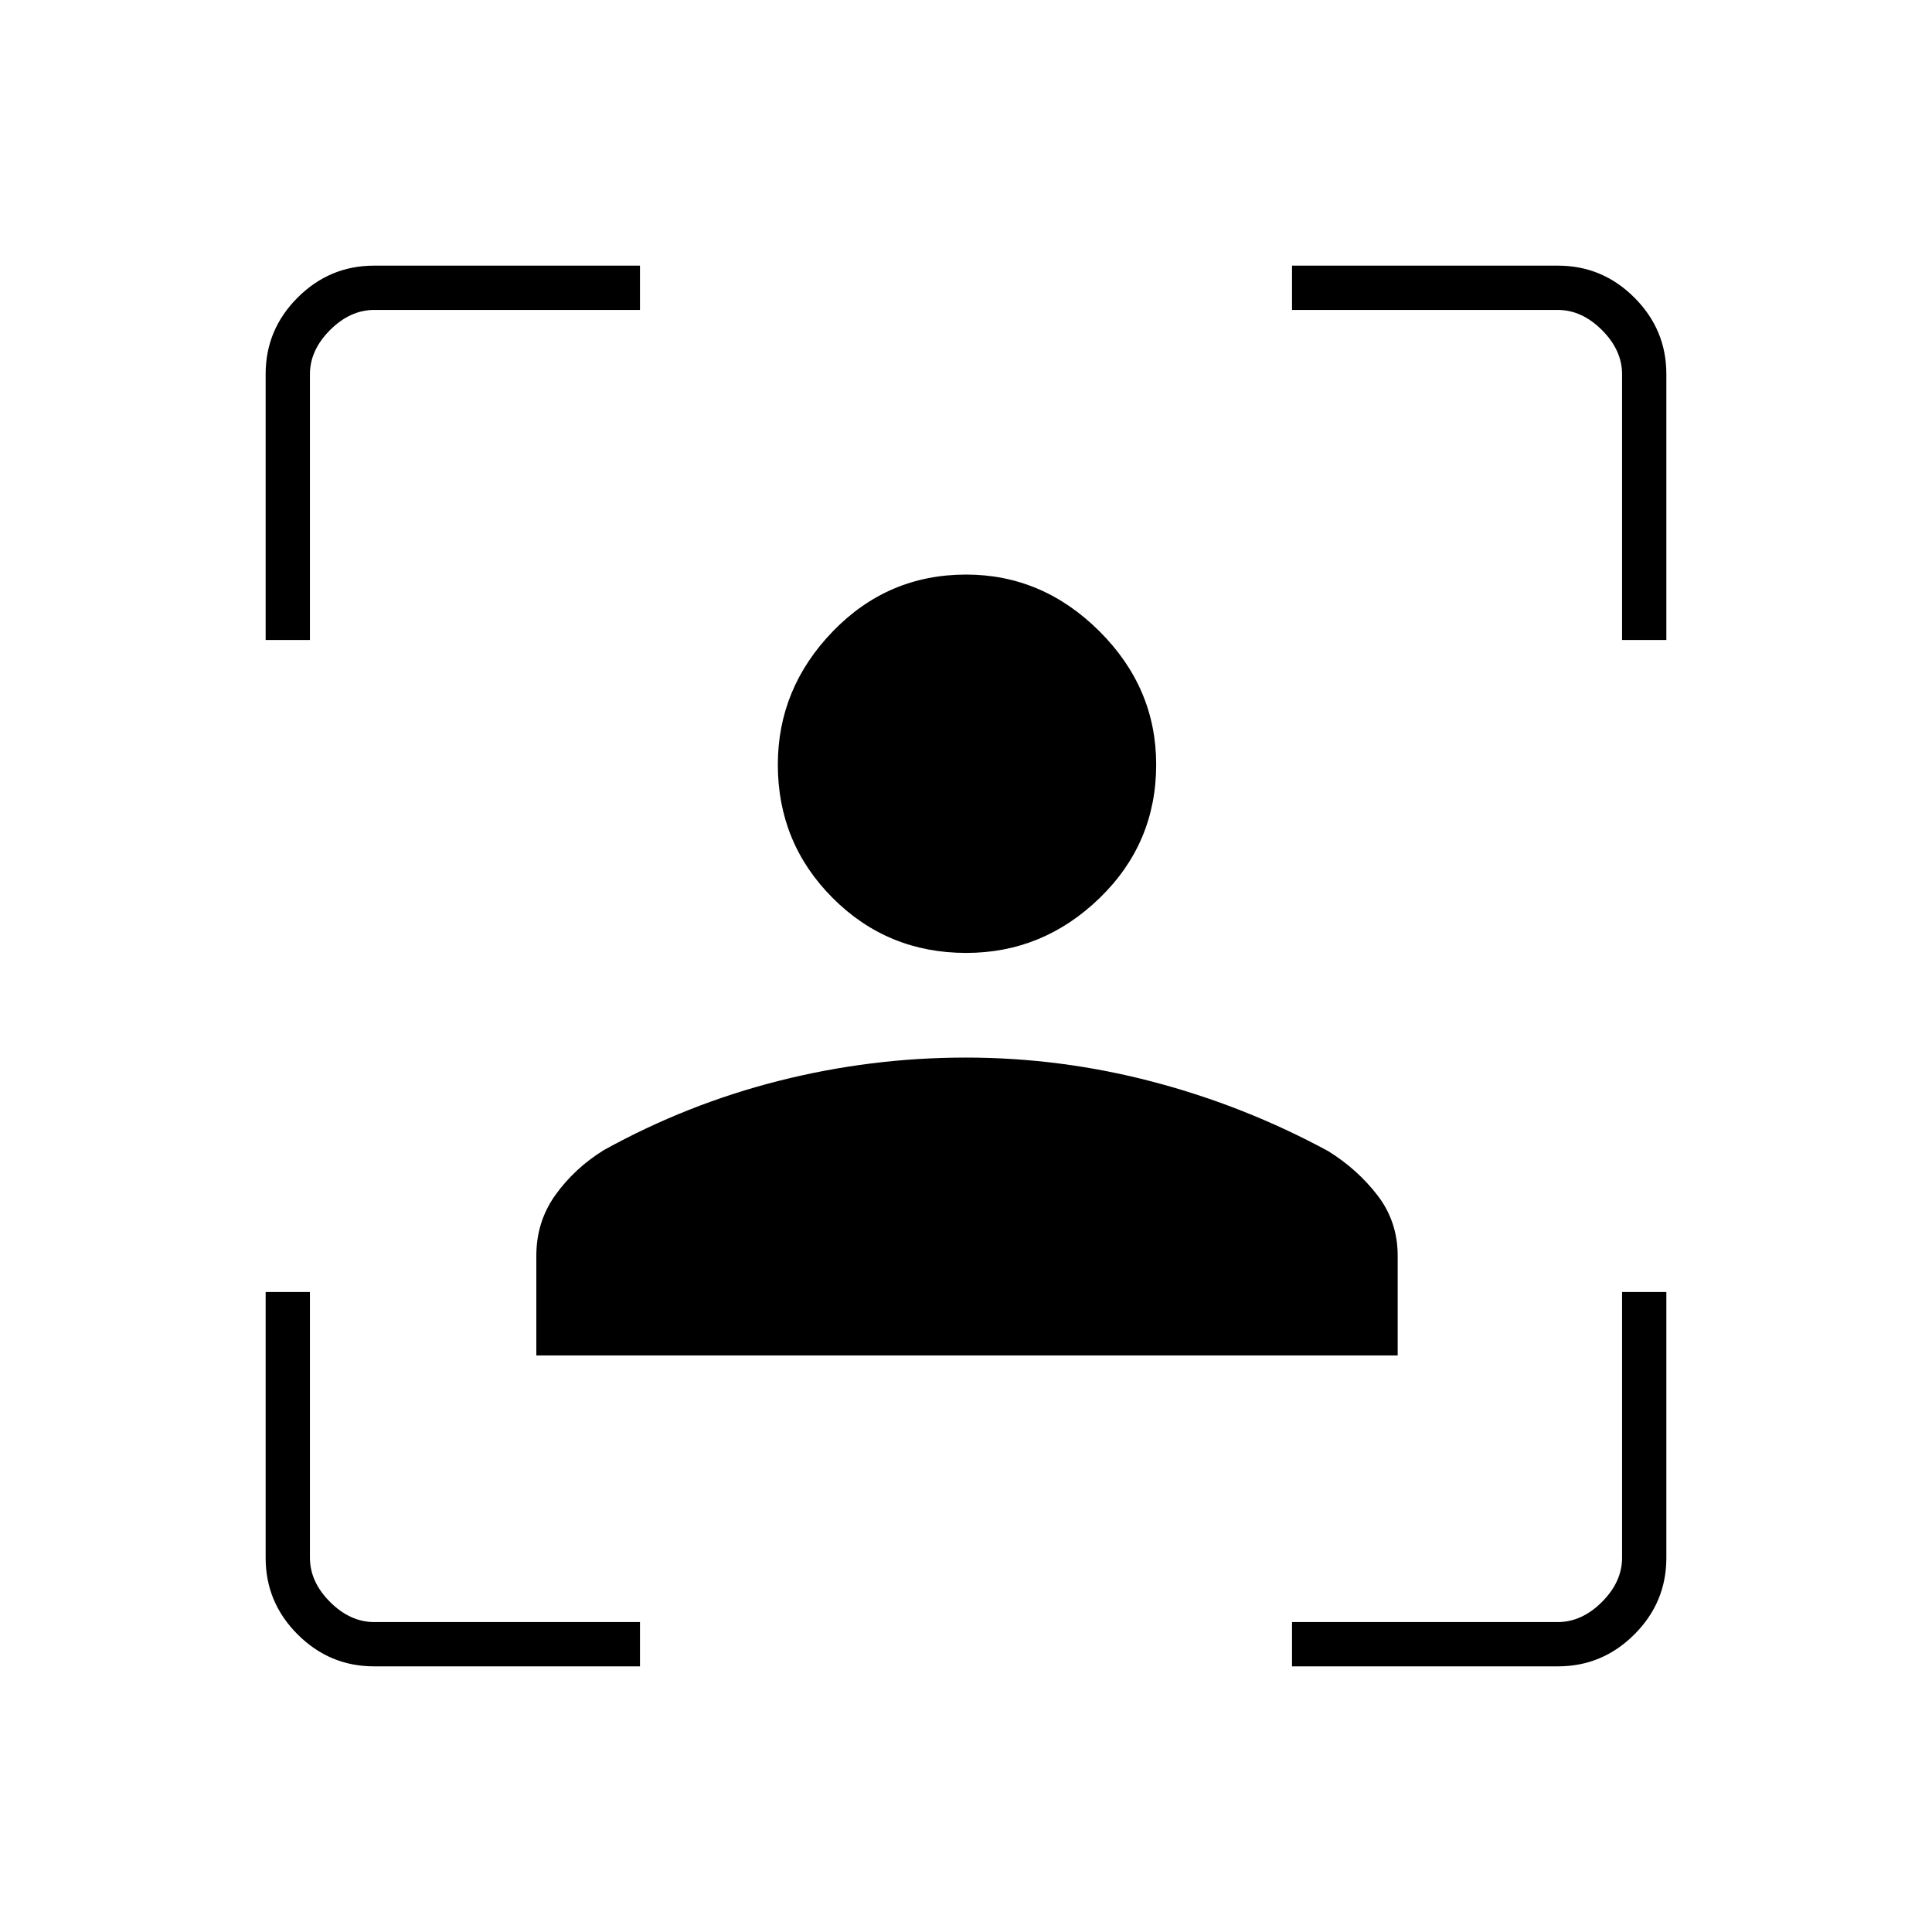 <svg xmlns="http://www.w3.org/2000/svg" height="48" viewBox="0 -960 960 960" width="48"><path d="M185.84-132q-22.08 0-37.96-15.88Q132-163.76 132-185.84V-318h22v132q0 12 10 22t22 10h132v22H185.84ZM132-642v-132.16q0-22.08 15.88-37.96Q163.76-828 185.84-828H318v22H186q-12 0-22 10t-10 22v132h-22Zm510 510v-22h132q12 0 22-10t10-22v-132h22v132.16q0 22.08-15.88 37.96Q796.24-132 774.16-132H642Zm164-510v-132q0-12-10-22t-22-10H642v-22h132.16q22.08 0 37.96 15.88Q828-796.24 828-774.16V-642h-22ZM480.1-486.5q-39.1 0-66.35-27.3-27.25-27.31-27.25-66.25 0-37.95 27.3-66.2 27.31-28.25 66.25-28.25 37.95 0 66.2 28.12t28.25 66.28q0 39.1-28.12 66.35-28.12 27.25-66.28 27.25Zm-213.6 200V-336q0-17 9.5-30.25t24-22.25q41.45-22.92 87.1-34.46 45.65-11.54 92.77-11.54 47.13 0 92.88 12 45.75 12 87.25 34.5 14.5 9 24.5 22t10 30v49.5h-428Z"/></svg>